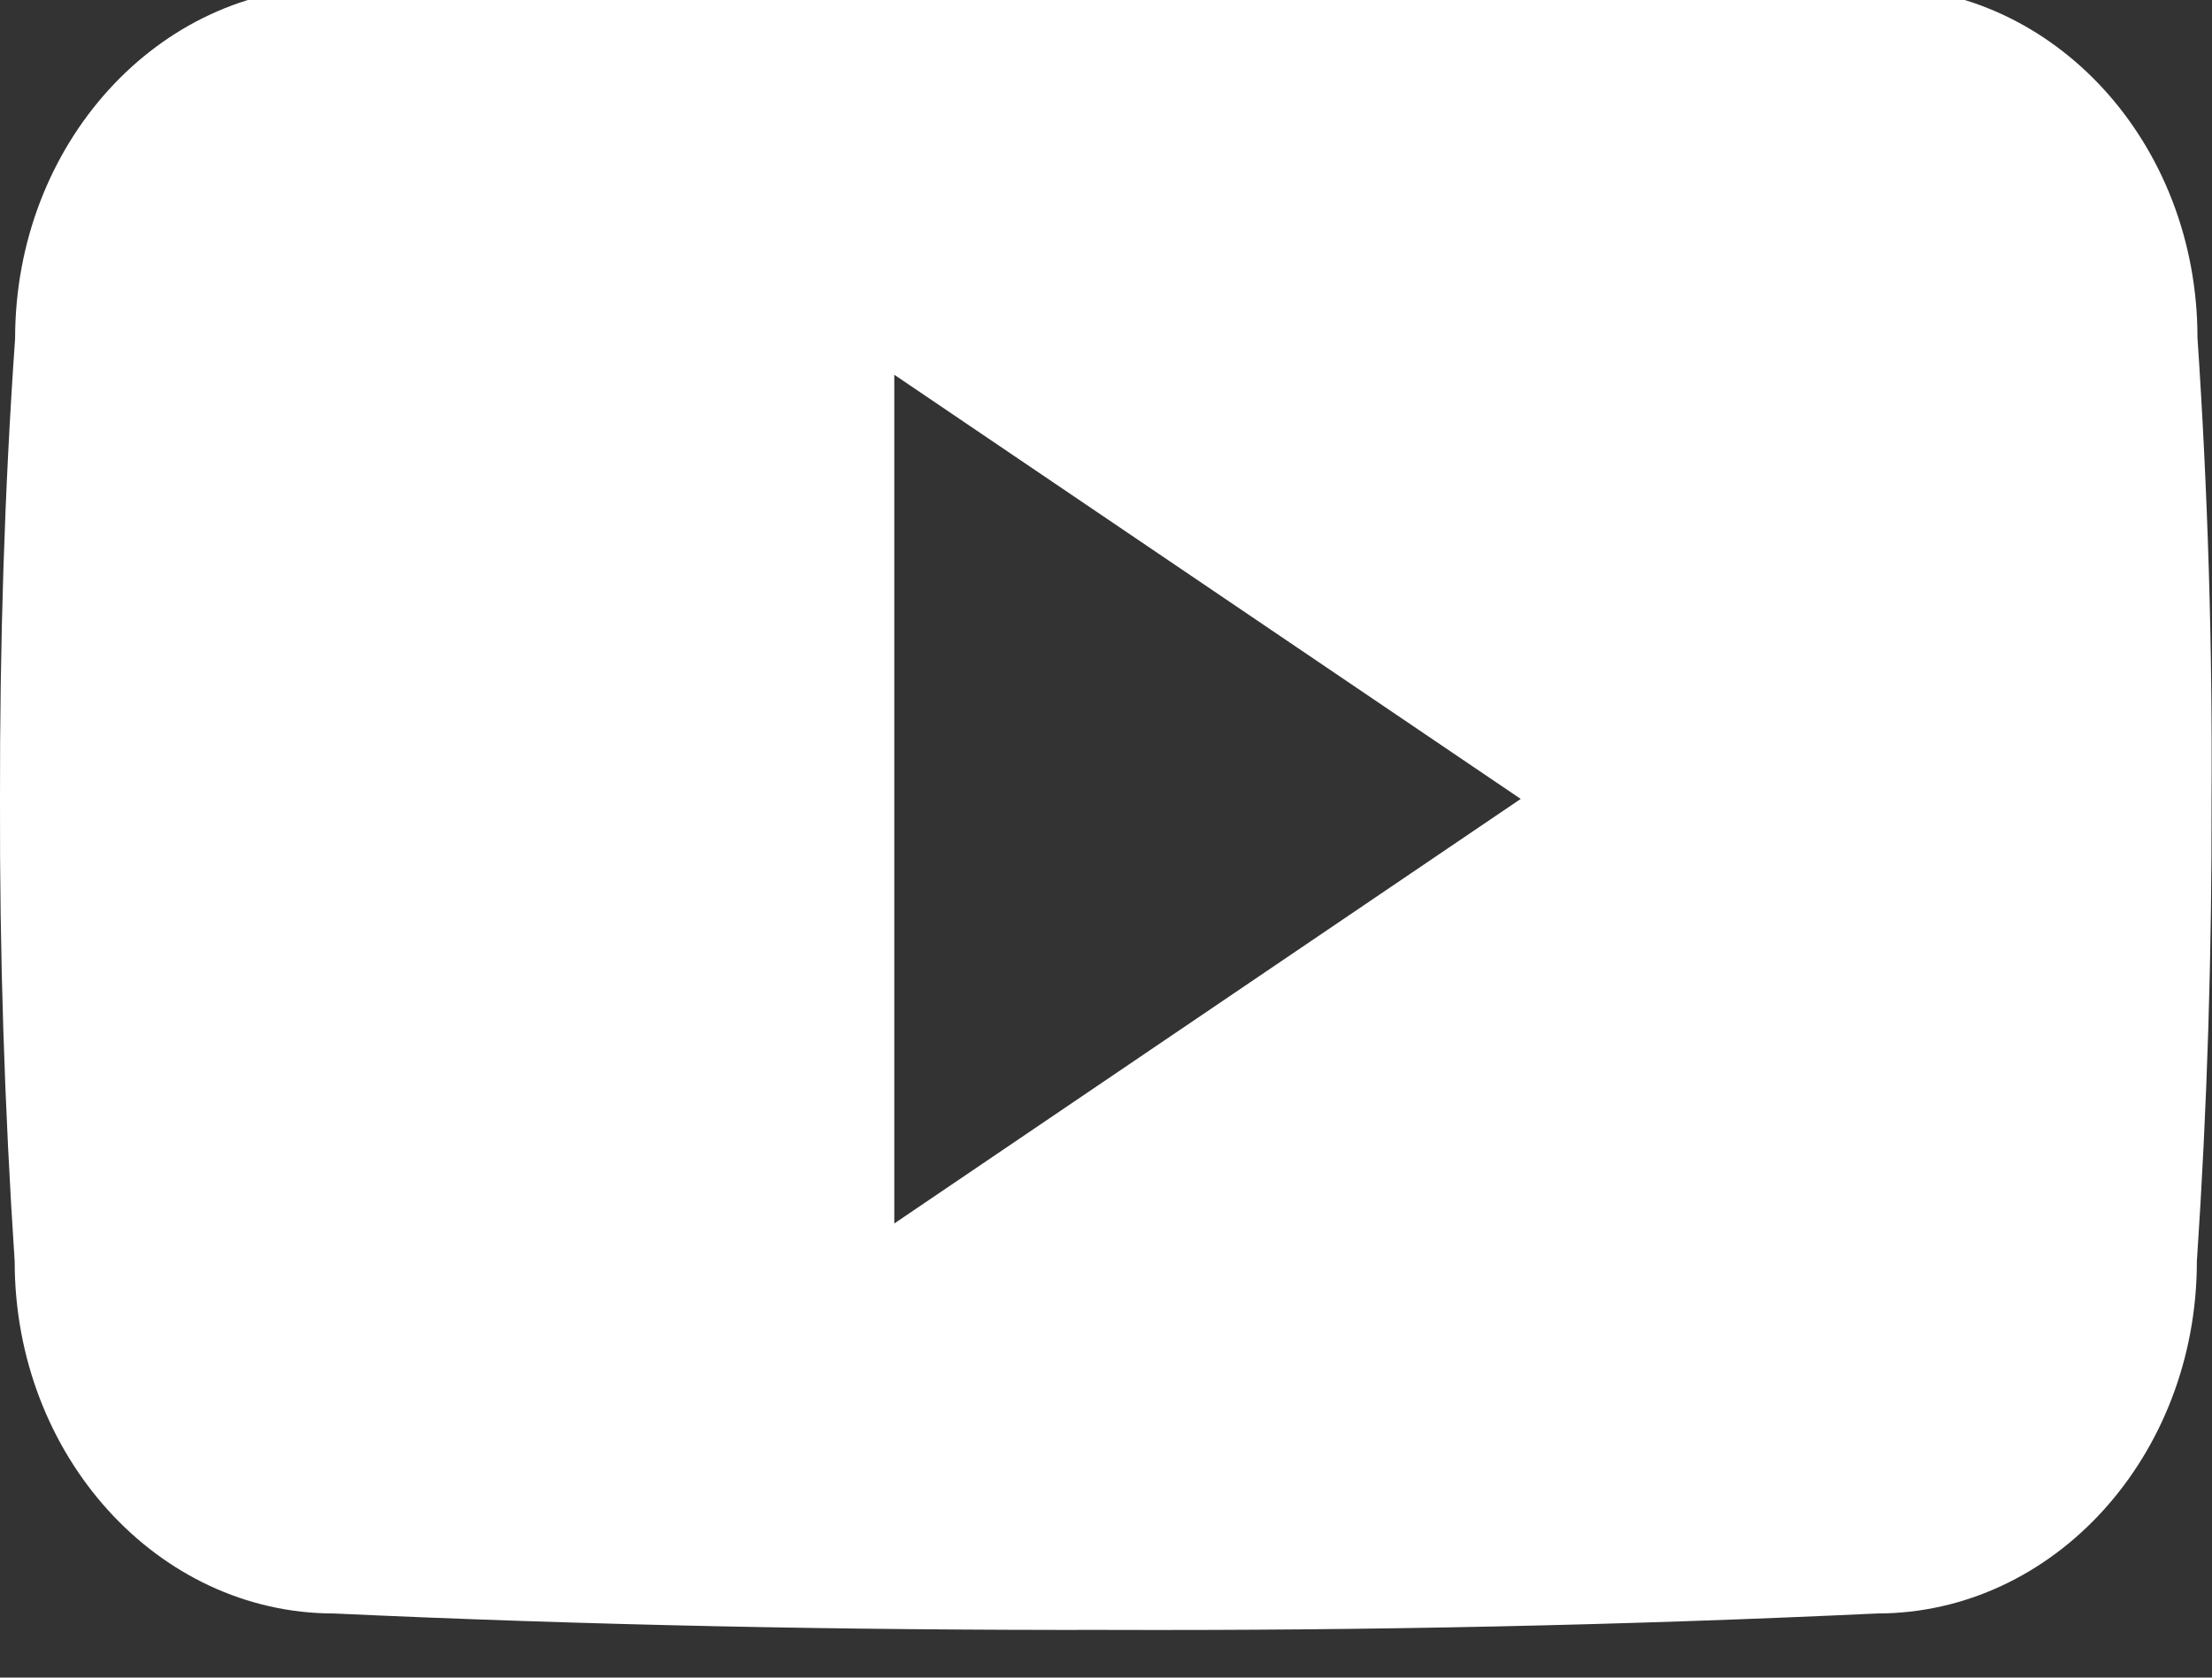 <svg width="58" height="44" viewBox="0 0 58 44" fill="none" xmlns="http://www.w3.org/2000/svg" xmlns:xlink="http://www.w3.org/1999/xlink">
<rect x="0" y="0" width="58" height="44" fill="#333333" stroke="none"/>
<path d="M57.619,8.855C57.619,3.757 53.869,-0.343 49.236,-0.343C42.96,-0.637 36.56,-0.75 30.019,-0.75L27.98,-0.75C21.455,-0.75 15.043,-0.637 8.768,-0.342C4.146,-0.342 0.396,3.781 0.396,8.879C0.113,12.911 -0.007,16.943 0,20.976C-0.012,25.009 0.117,29.046 0.385,33.086C0.385,38.184 4.134,42.318 8.756,42.318C15.349,42.624 22.112,42.76 28.988,42.749C35.876,42.772 42.62,42.628 49.22,42.318C53.853,42.318 57.603,38.184 57.603,33.086C57.875,29.042 57.999,25.009 57.988,20.965C58.014,16.932 57.891,12.895 57.619,8.855ZM23.449,32.089L23.449,9.829L39.874,20.954L23.449,32.089Z" fill="#FFFFFF"/>
</svg>
